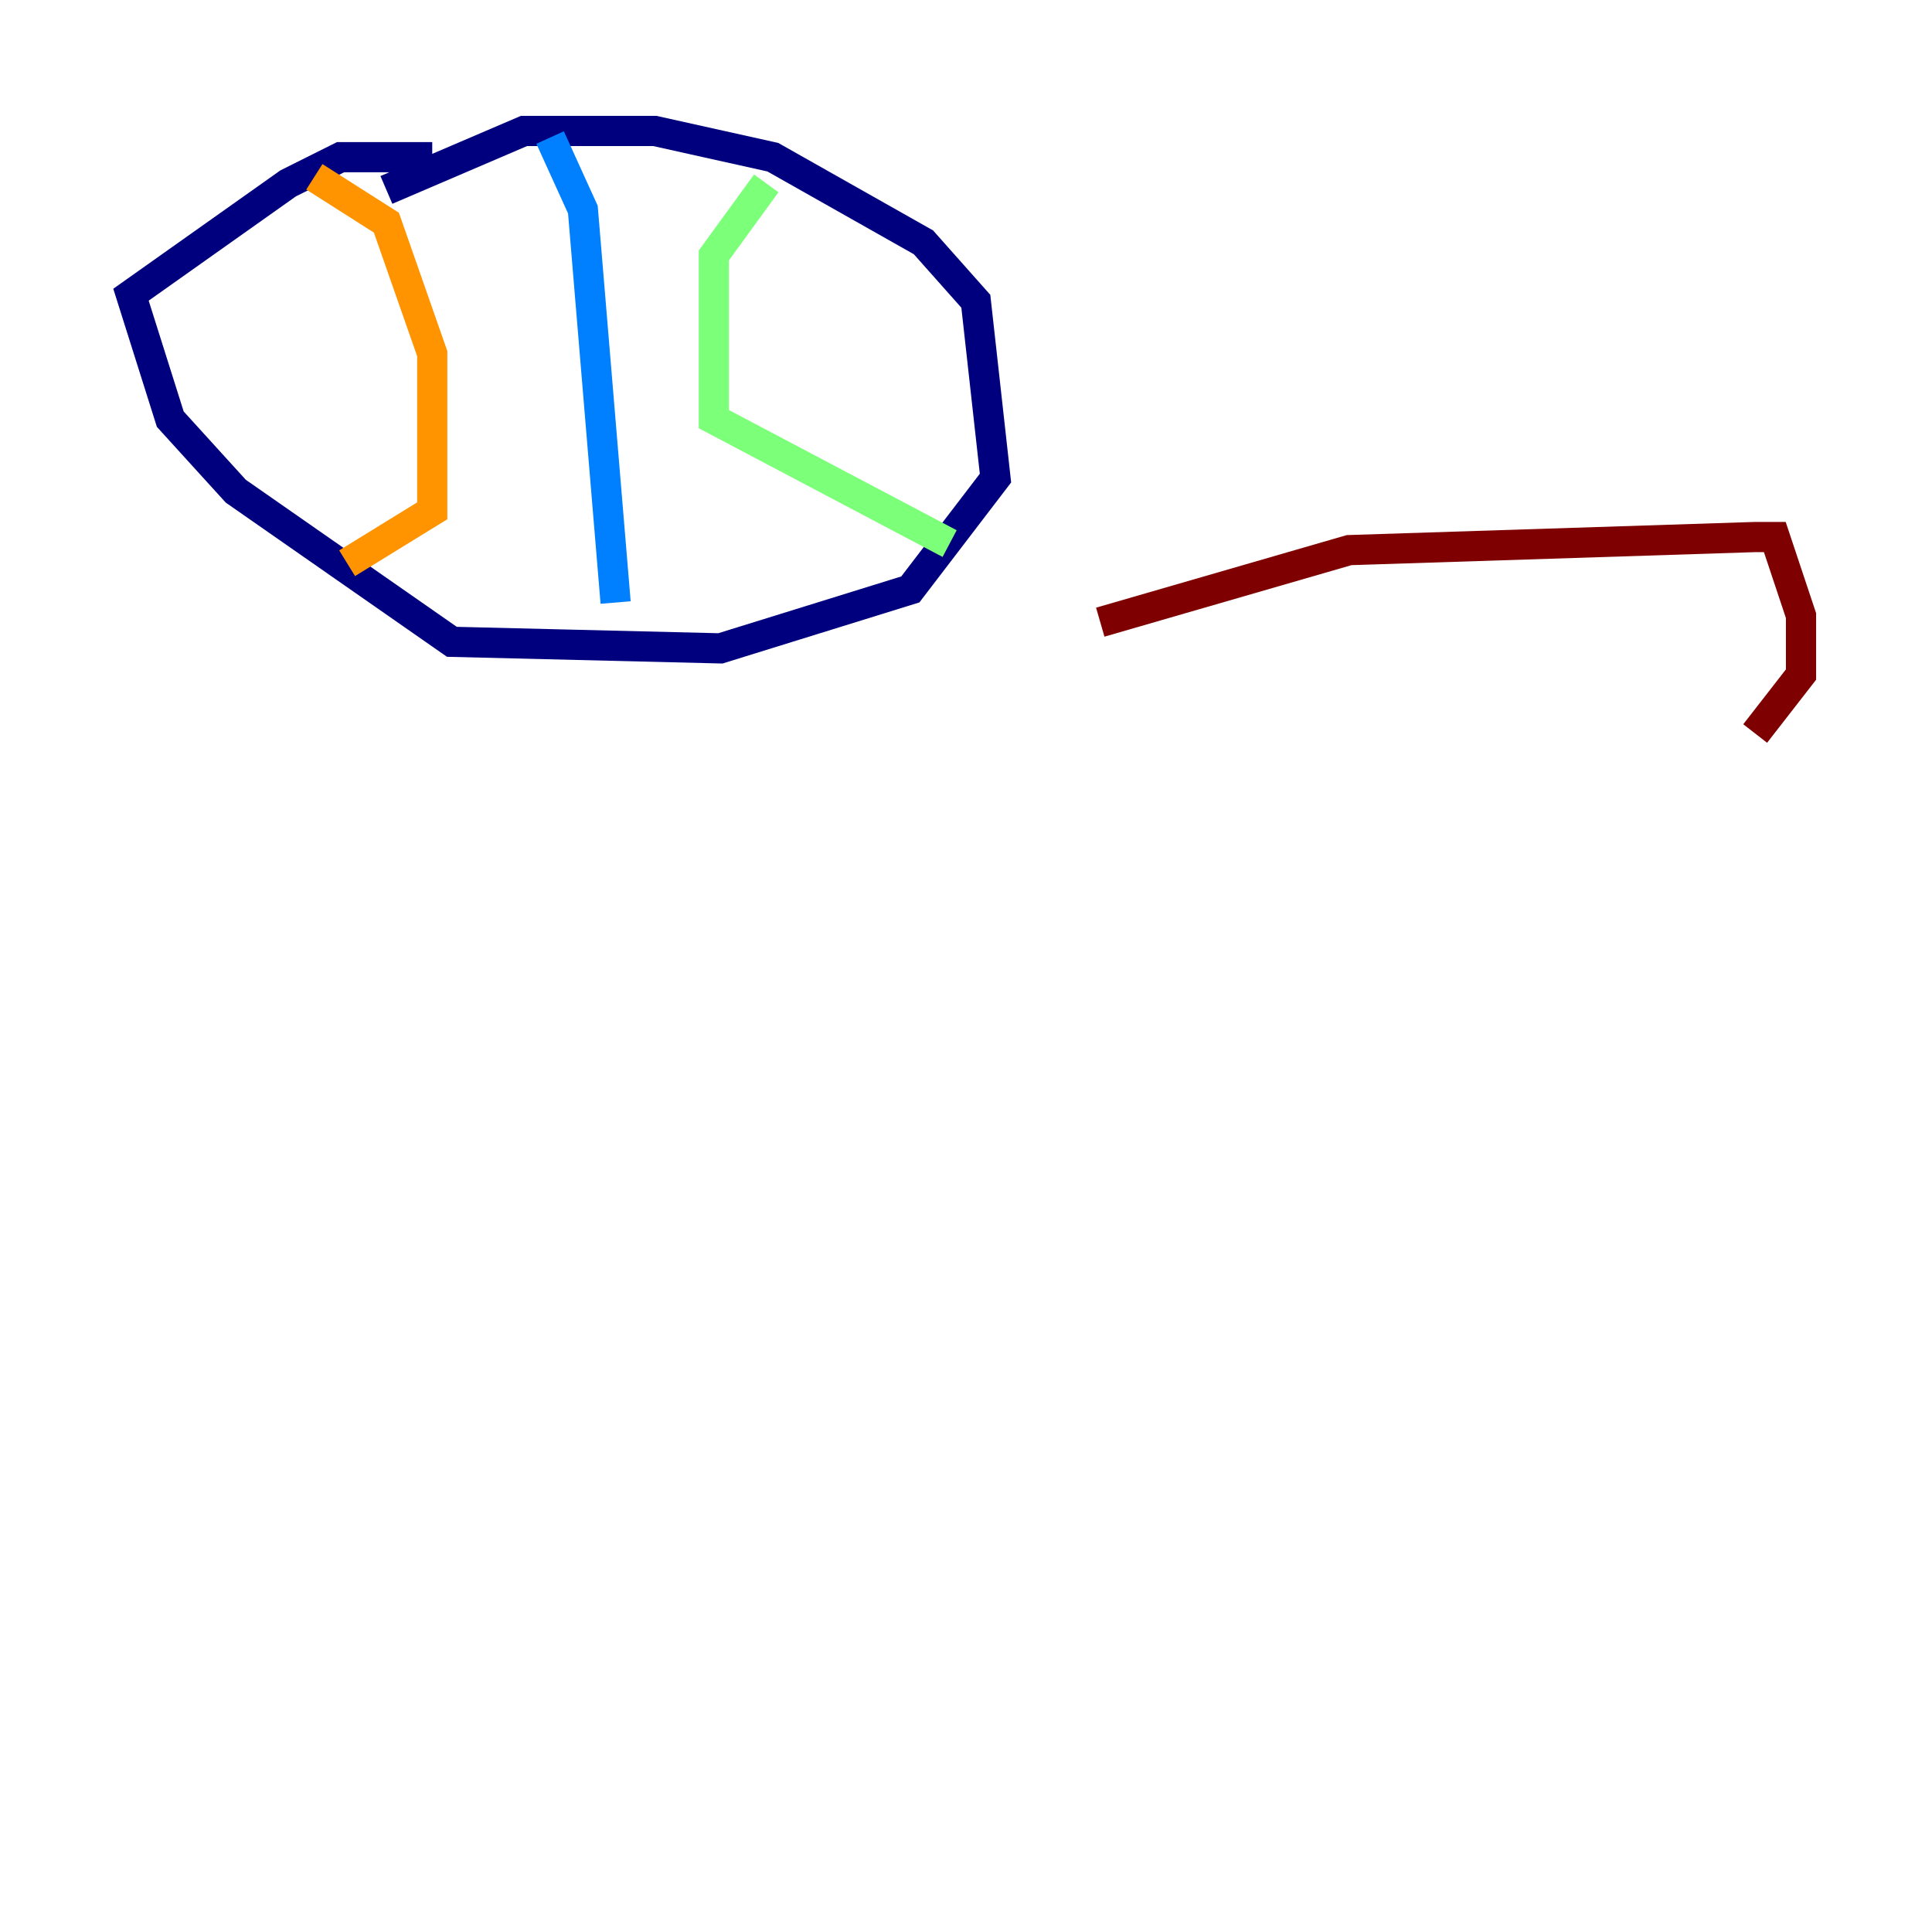 <?xml version="1.0" encoding="utf-8" ?>
<svg baseProfile="tiny" height="128" version="1.2" viewBox="0,0,128,128" width="128" xmlns="http://www.w3.org/2000/svg" xmlns:ev="http://www.w3.org/2001/xml-events" xmlns:xlink="http://www.w3.org/1999/xlink"><defs /><polyline fill="none" points="25.6,12.583 34.712,8.678 43.39,8.678 51.2,10.414 61.18,16.054 64.651,19.959 65.953,31.675 60.312,39.051 47.729,42.956 29.939,42.522 15.62,32.542 11.281,27.77 8.678,19.525 19.091,12.149 22.563,10.414 28.637,10.414" stroke="#00007f" stroke-width="2" /><polyline fill="none" points="36.447,9.112 38.617,13.885 40.786,39.919" stroke="#0080ff" stroke-width="2" /><polyline fill="none" points="50.766,12.149 47.295,16.922 47.295,27.77 62.915,36.014" stroke="#7cff79" stroke-width="2" /><polyline fill="none" points="20.827,11.715 25.6,14.752 28.637,23.43 28.637,33.844 22.997,37.315" stroke="#ff9400" stroke-width="2" /><polyline fill="none" points="72.895,41.22 89.383,36.447 116.285,35.58 117.586,35.58 119.322,40.786 119.322,44.691 116.285,48.597" stroke="#7f0000" stroke-width="2" /></svg>